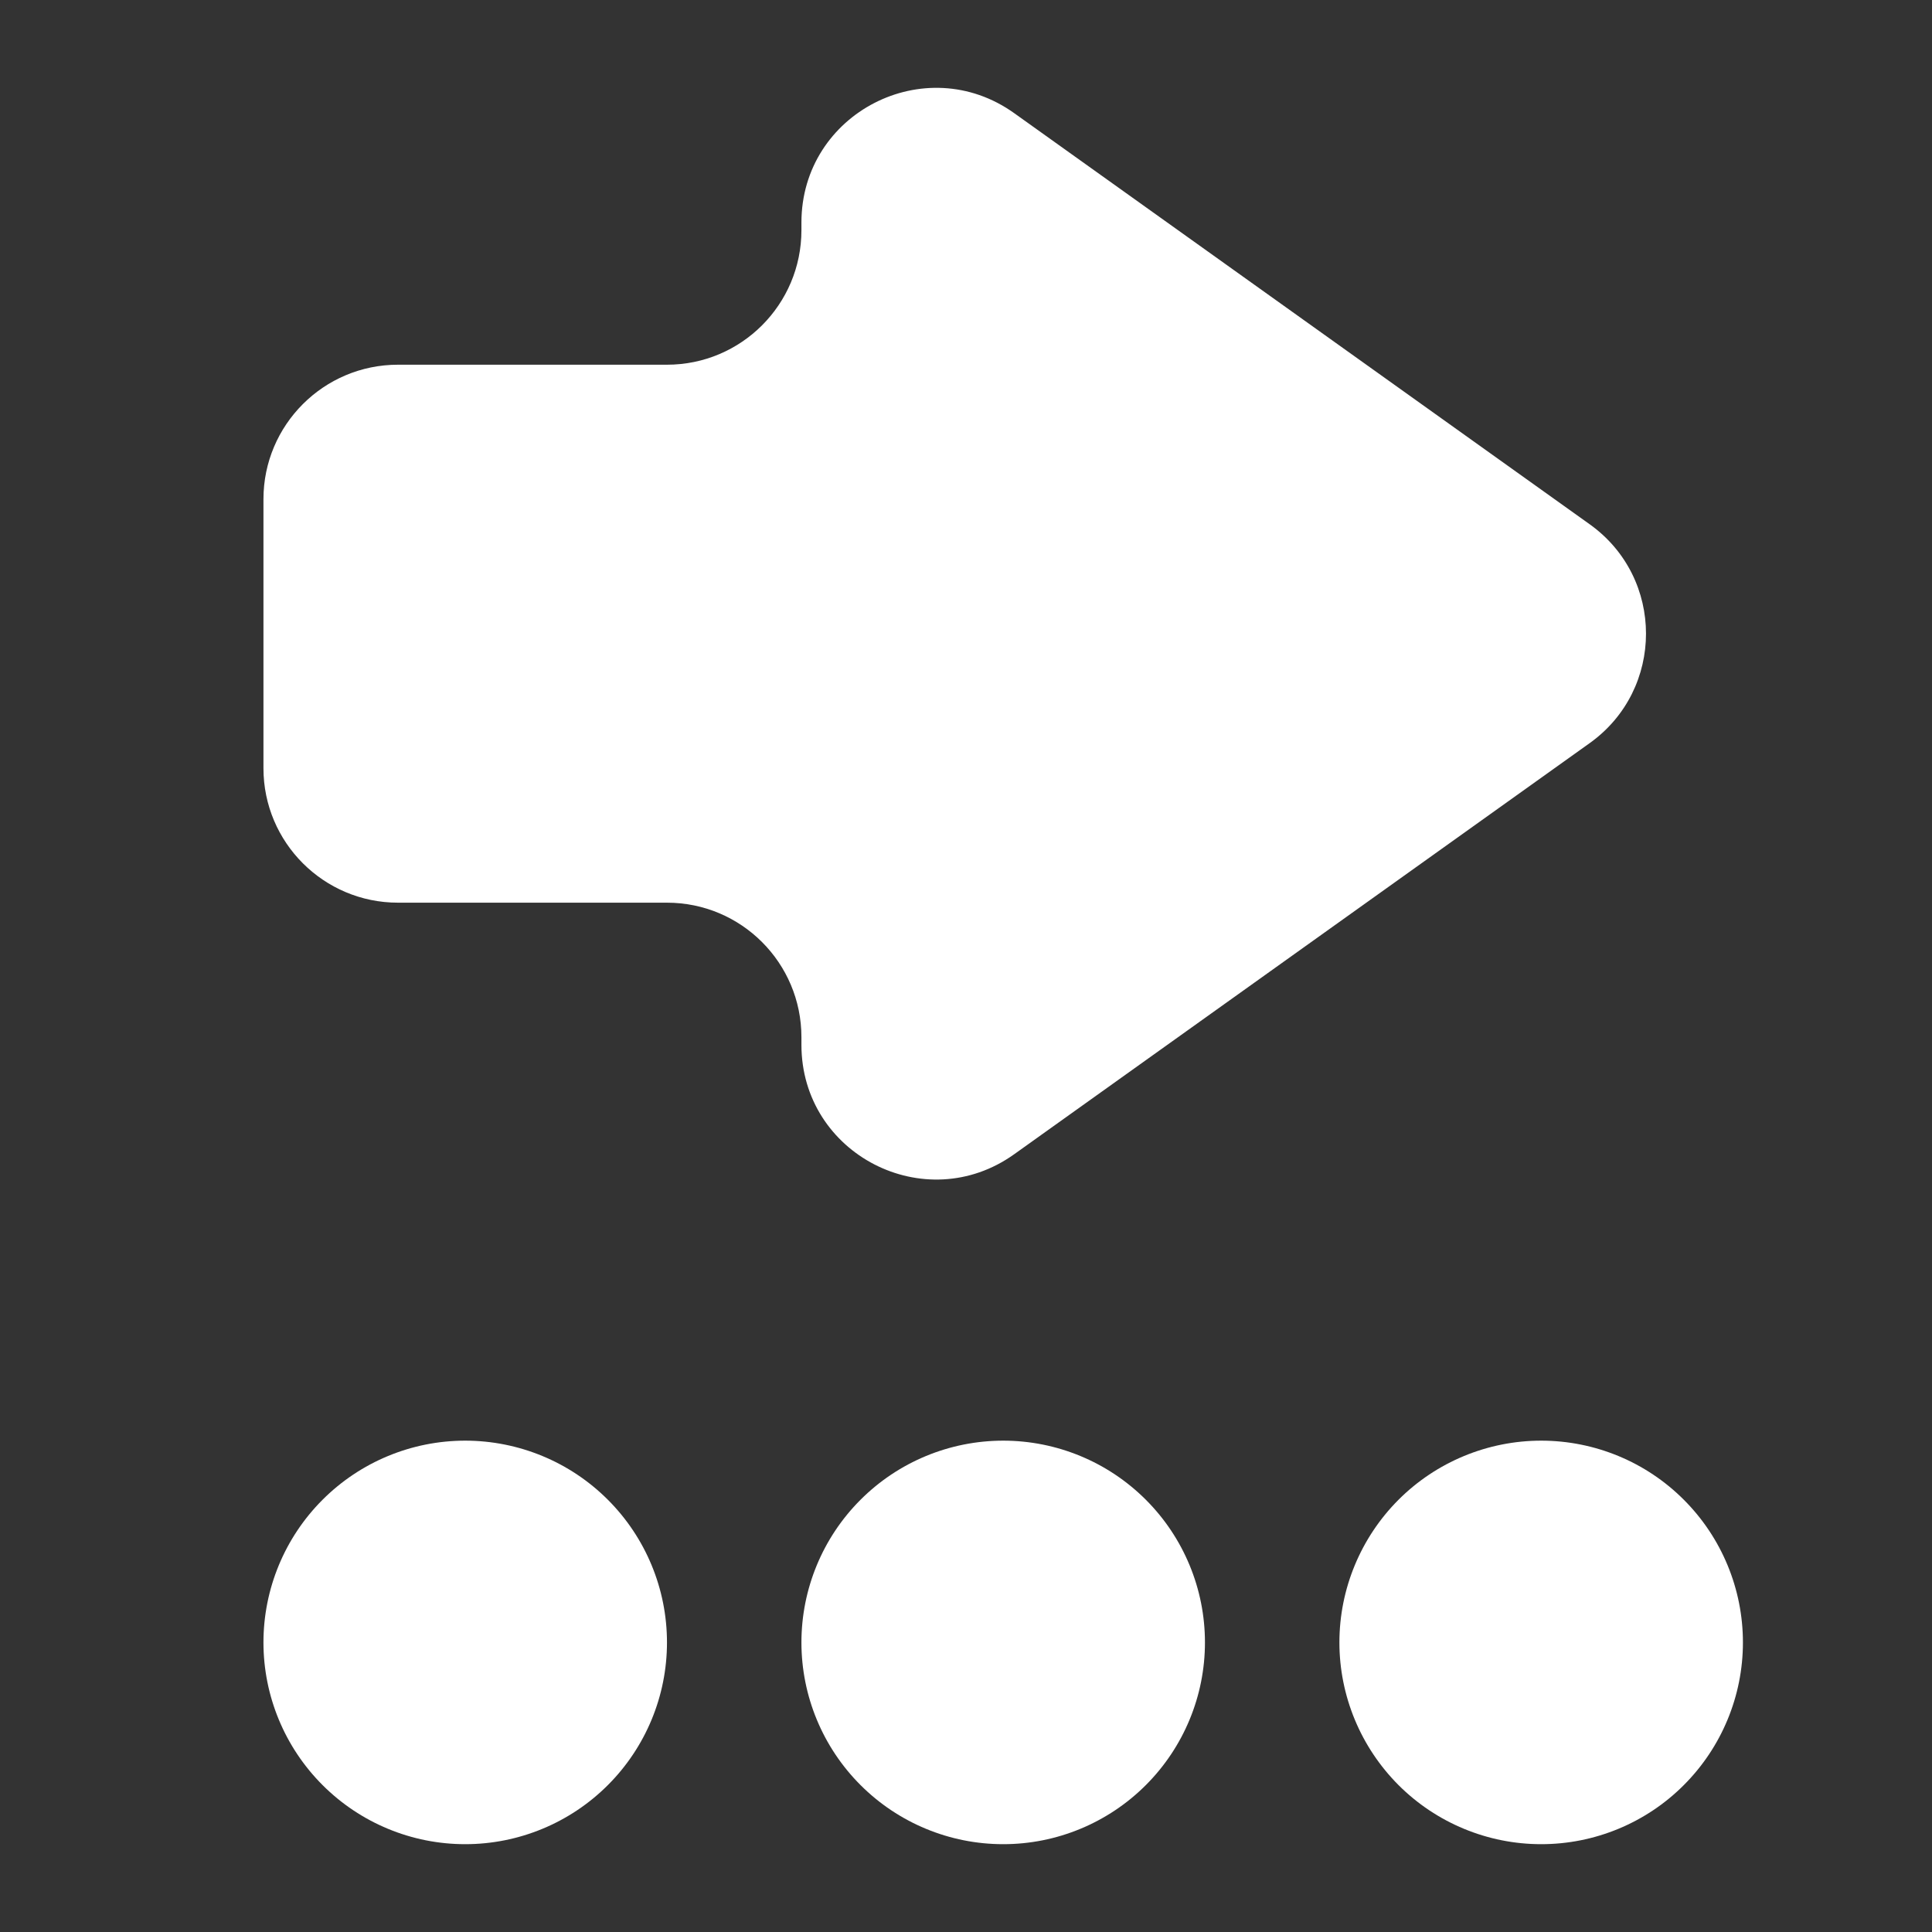 <svg width="22" height="22" viewBox="0 0 22 22" fill="none" xmlns="http://www.w3.org/2000/svg">
<rect x="0" y="0" width="22" height="22" fill="#333333" stroke="none"/>
<path d="M19.847 18.703C19.847 19.312 19.605 19.896 19.174 20.327C18.744 20.758 18.159 21 17.55 21C16.941 21 16.356 20.758 15.925 20.327C15.495 19.896 15.252 19.312 15.252 18.703C15.252 18.093 15.495 17.509 15.925 17.078C16.356 16.647 16.941 16.405 17.55 16.405C18.159 16.405 18.744 16.647 19.174 17.078C19.605 17.509 19.847 18.093 19.847 18.703ZM13.721 18.703C13.721 19.312 13.479 19.896 13.048 20.327C12.617 20.758 12.033 21 11.424 21C10.814 21 10.23 20.758 9.799 20.327C9.368 19.896 9.126 19.312 9.126 18.703C9.126 18.093 9.368 17.509 9.799 17.078C10.23 16.647 10.814 16.405 11.424 16.405C12.033 16.405 12.617 16.647 13.048 17.078C13.479 17.509 13.721 18.093 13.721 18.703ZM7.595 18.703C7.595 19.312 7.353 19.896 6.922 20.327C6.491 20.758 5.907 21 5.297 21C4.688 21 4.104 20.758 3.673 20.327C3.242 19.896 3 19.312 3 18.703C3 18.093 3.242 17.509 3.673 17.078C4.104 16.647 4.688 16.405 5.297 16.405C5.907 16.405 6.491 16.647 6.922 17.078C7.353 17.509 7.595 18.093 7.595 18.703Z" fill="url(#paint0_linear_451_2125)"/>
<path d="M11.548 13.144L18.102 8.462C18.957 7.851 18.957 6.58 18.102 5.97L11.548 1.288C10.534 0.564 9.126 1.289 9.126 2.534V2.621C9.126 3.467 8.441 4.153 7.595 4.153H4.532C3.686 4.153 3 4.839 3 5.684V8.748C3 9.593 3.686 10.279 4.532 10.279H7.595C8.441 10.279 9.126 10.965 9.126 11.811V11.898C9.126 13.143 10.534 13.868 11.548 13.144Z" fill="url(#paint1_linear_451_2125)"/>
<defs>
<linearGradient id="paint0_linear_451_2125" x1="3.002" y1="18.635" x2="19.85" y2="18.635" gradientUnits="userSpaceOnUse">
<stop stop-color="#ffffff"/>
<stop offset="1" stop-color="#ffffff"/>
</linearGradient>
<linearGradient id="paint1_linear_451_2125" x1="3.002" y1="6.989" x2="19.85" y2="6.989" gradientUnits="userSpaceOnUse">
<stop stop-color="#ffffff"/>
<stop offset="1" stop-color="#ffffff"/>
</linearGradient>
</defs>
</svg>
